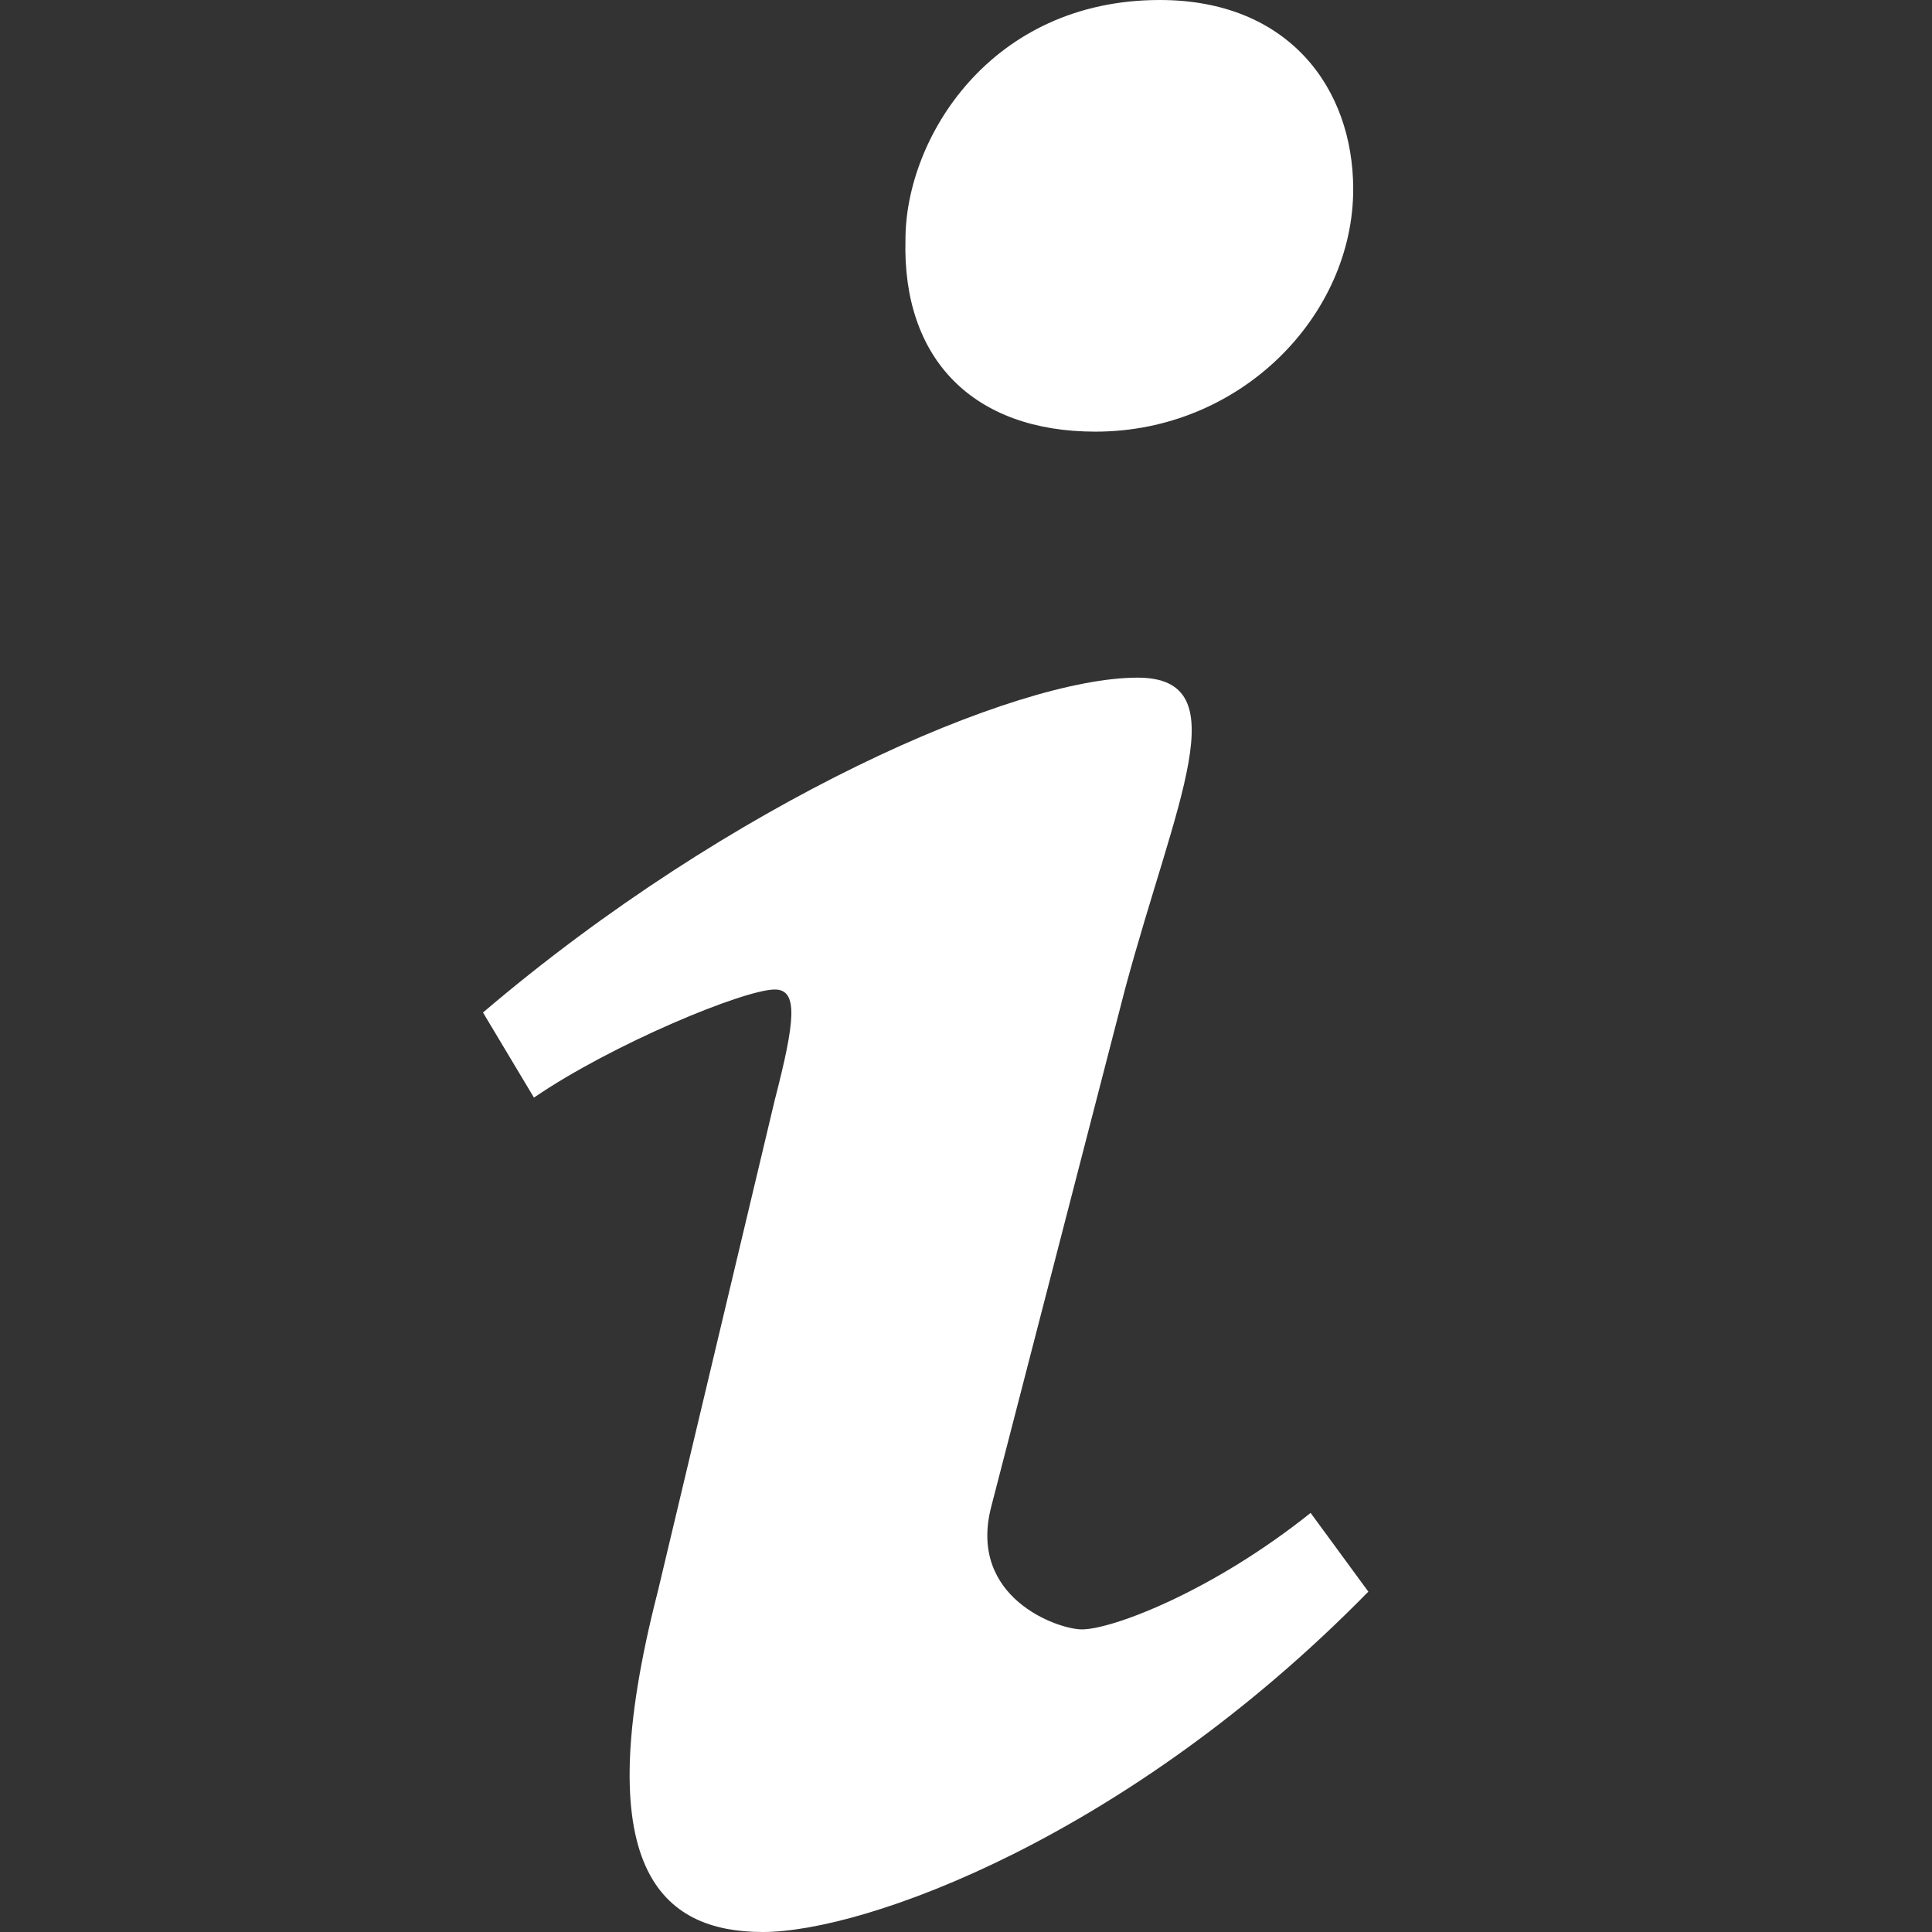 <svg viewBox="0 0 24 24" style="background-color:#ffffff00" xmlns="http://www.w3.org/2000/svg" width="24" height="24"><rect x="0" y="0" width="24" height="24" fill="#333333" stroke="none"/><path d="M9.478 24c-1.265 0-2.192-.783-1.307-4.228l1.454-6.11c.253-.978.294-1.37 0-1.37-.38 0-2.02.677-2.992 1.343L6 12.578c3.076-2.623 6.615-4.16 8.13-4.16 1.265 0 .476 1.526-.156 3.875l-1.66 6.422c-.296 1.135.83 1.526 1.125 1.526.377 0 1.62-.47 2.842-1.447l.717.978C14.007 22.825 10.74 24 9.477 24zm4.93-24c1.6 0 2.402 1.096 2.402 2.35 0 1.565-1.39 3.012-3.202 3.012-1.517 0-2.402-.9-2.36-2.387C11.248 1.722 12.3 0 14.408 0z" fill="#fff"/></svg>